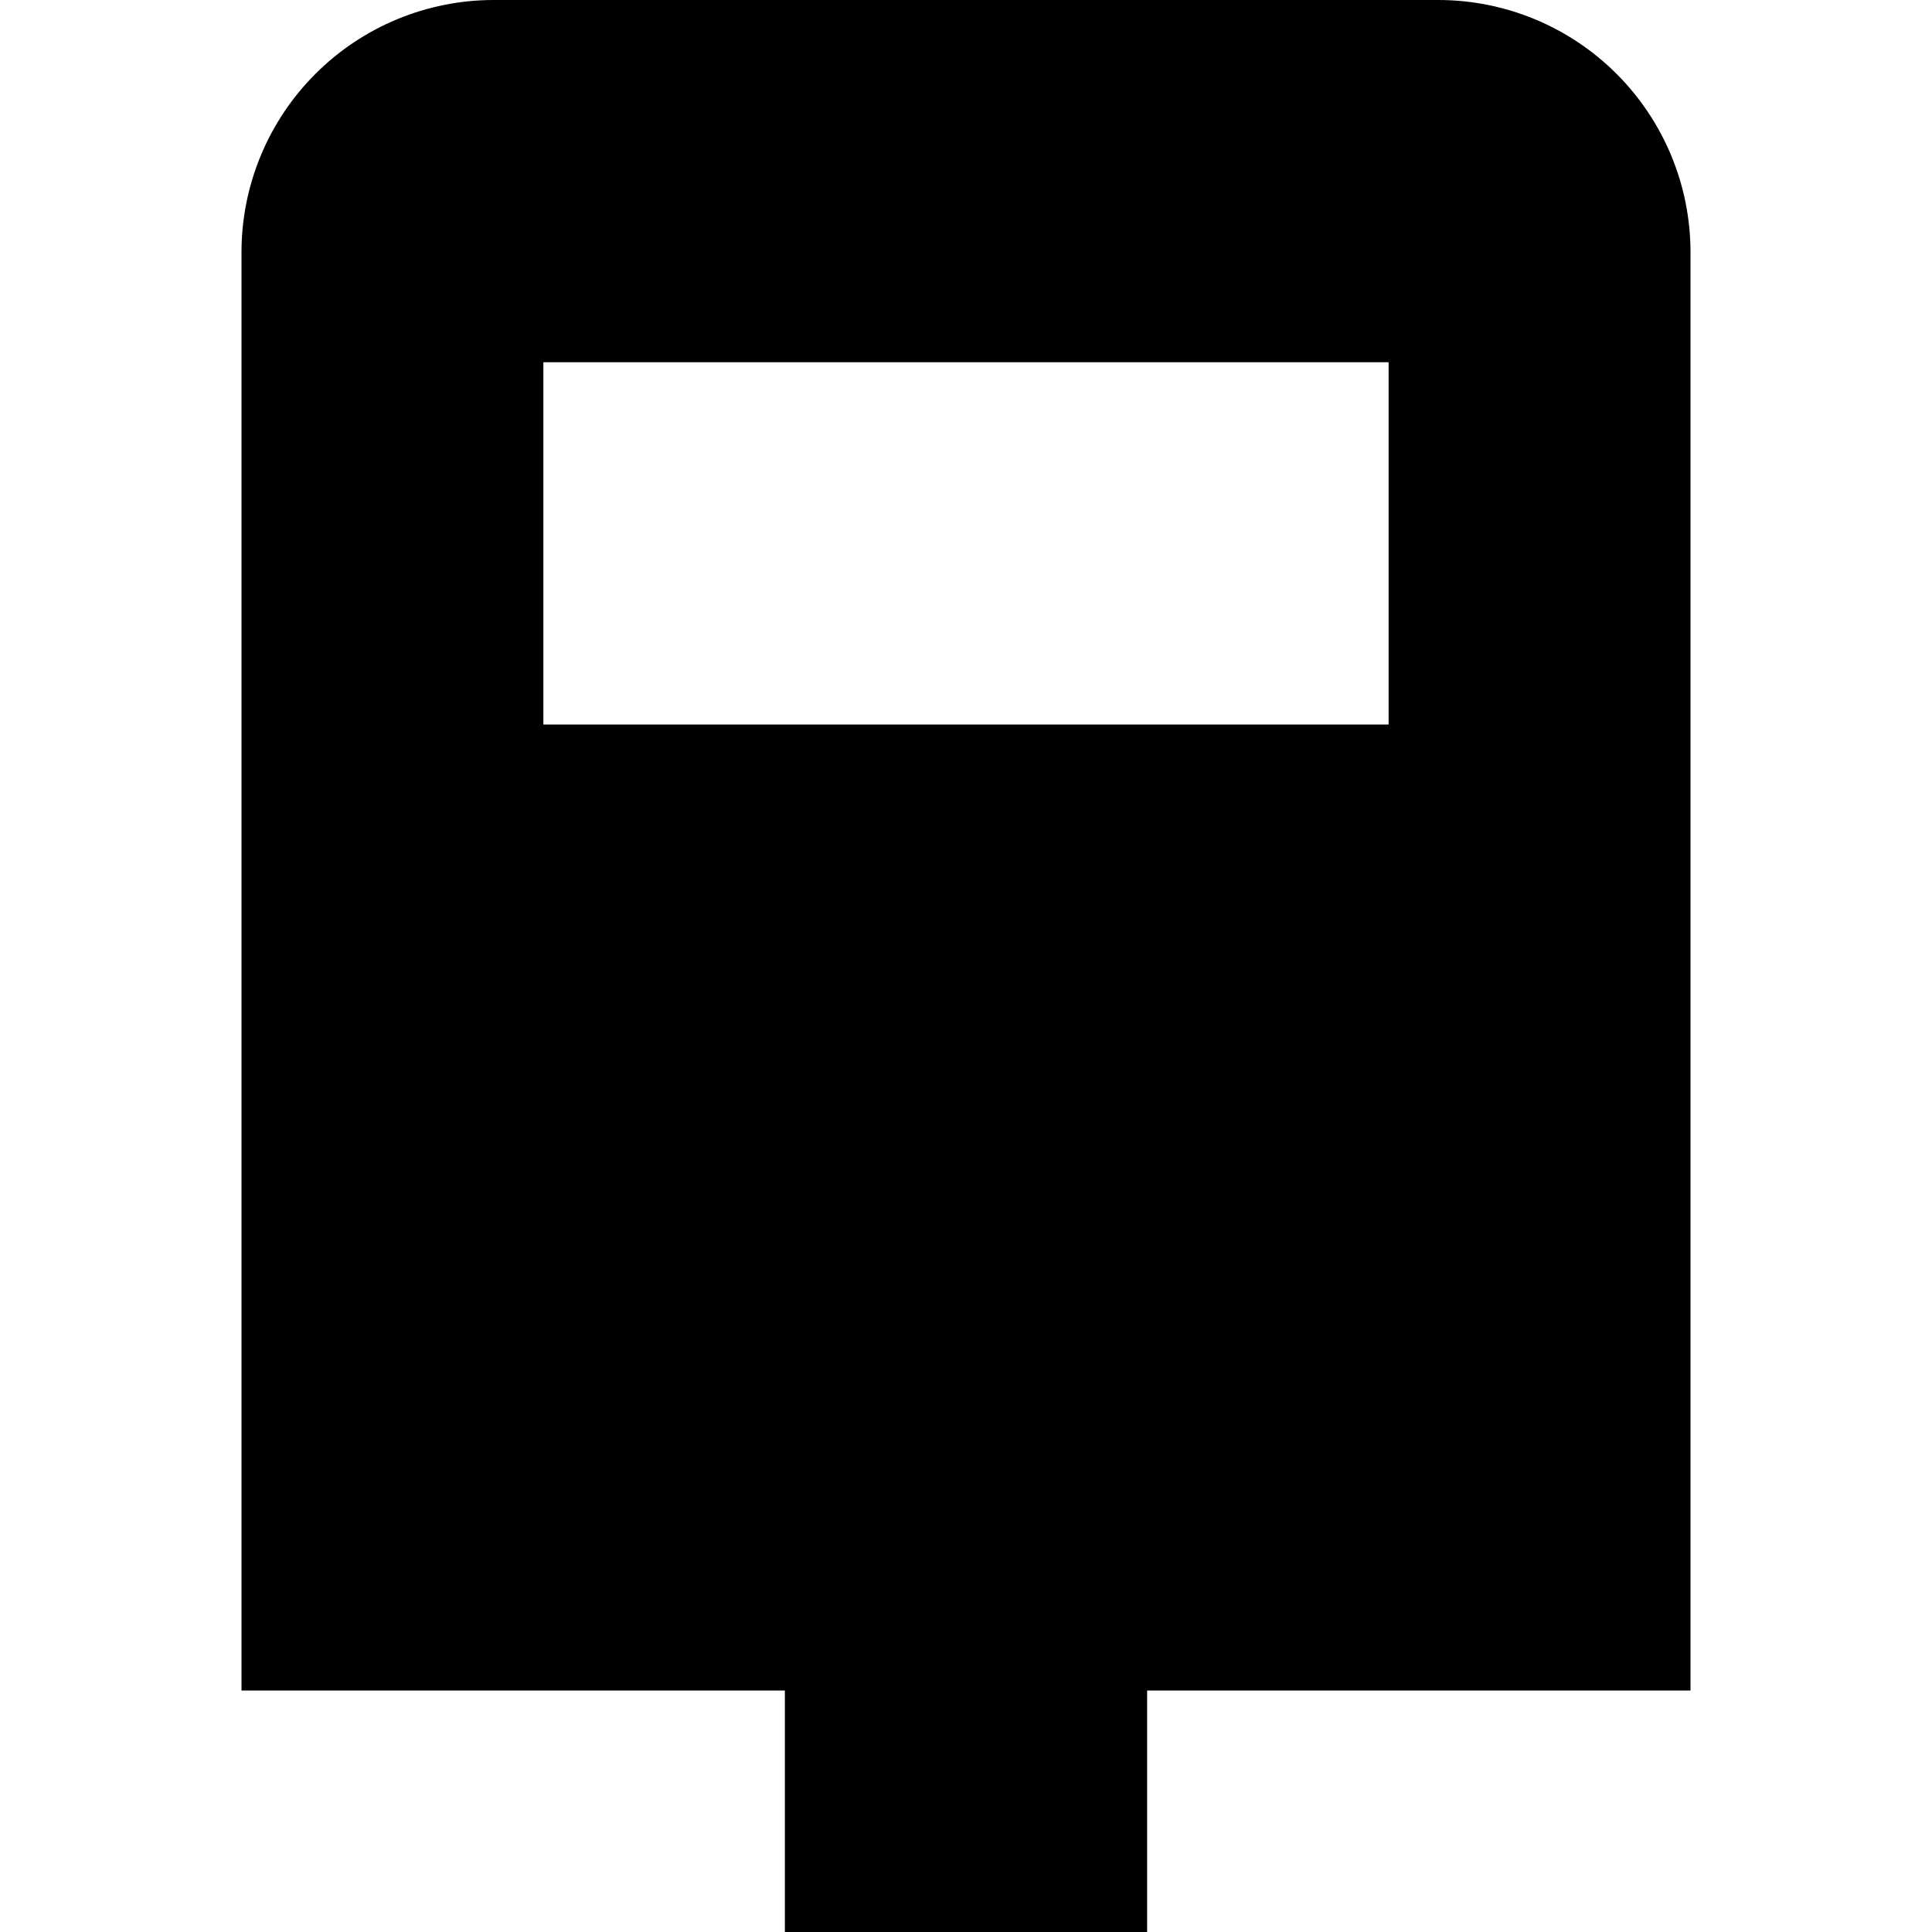 <svg xmlns="http://www.w3.org/2000/svg" width="1.25em" height="1.25em" fill="none" viewBox="0 0 12 16"><path fill="currentColor" d="M9.911 0H2.089C1.535 0 1.004 0.22 0.612 0.612C0.22 1.004 0 1.535 0 2.089V14H4.5V16H7.5V14H12V2.089C12 1.535 11.78 1.004 11.388 0.612C10.996 0.22 10.465 0 9.911 0ZM9.5 6H2.5V3H9.5V6Z"/></svg>
